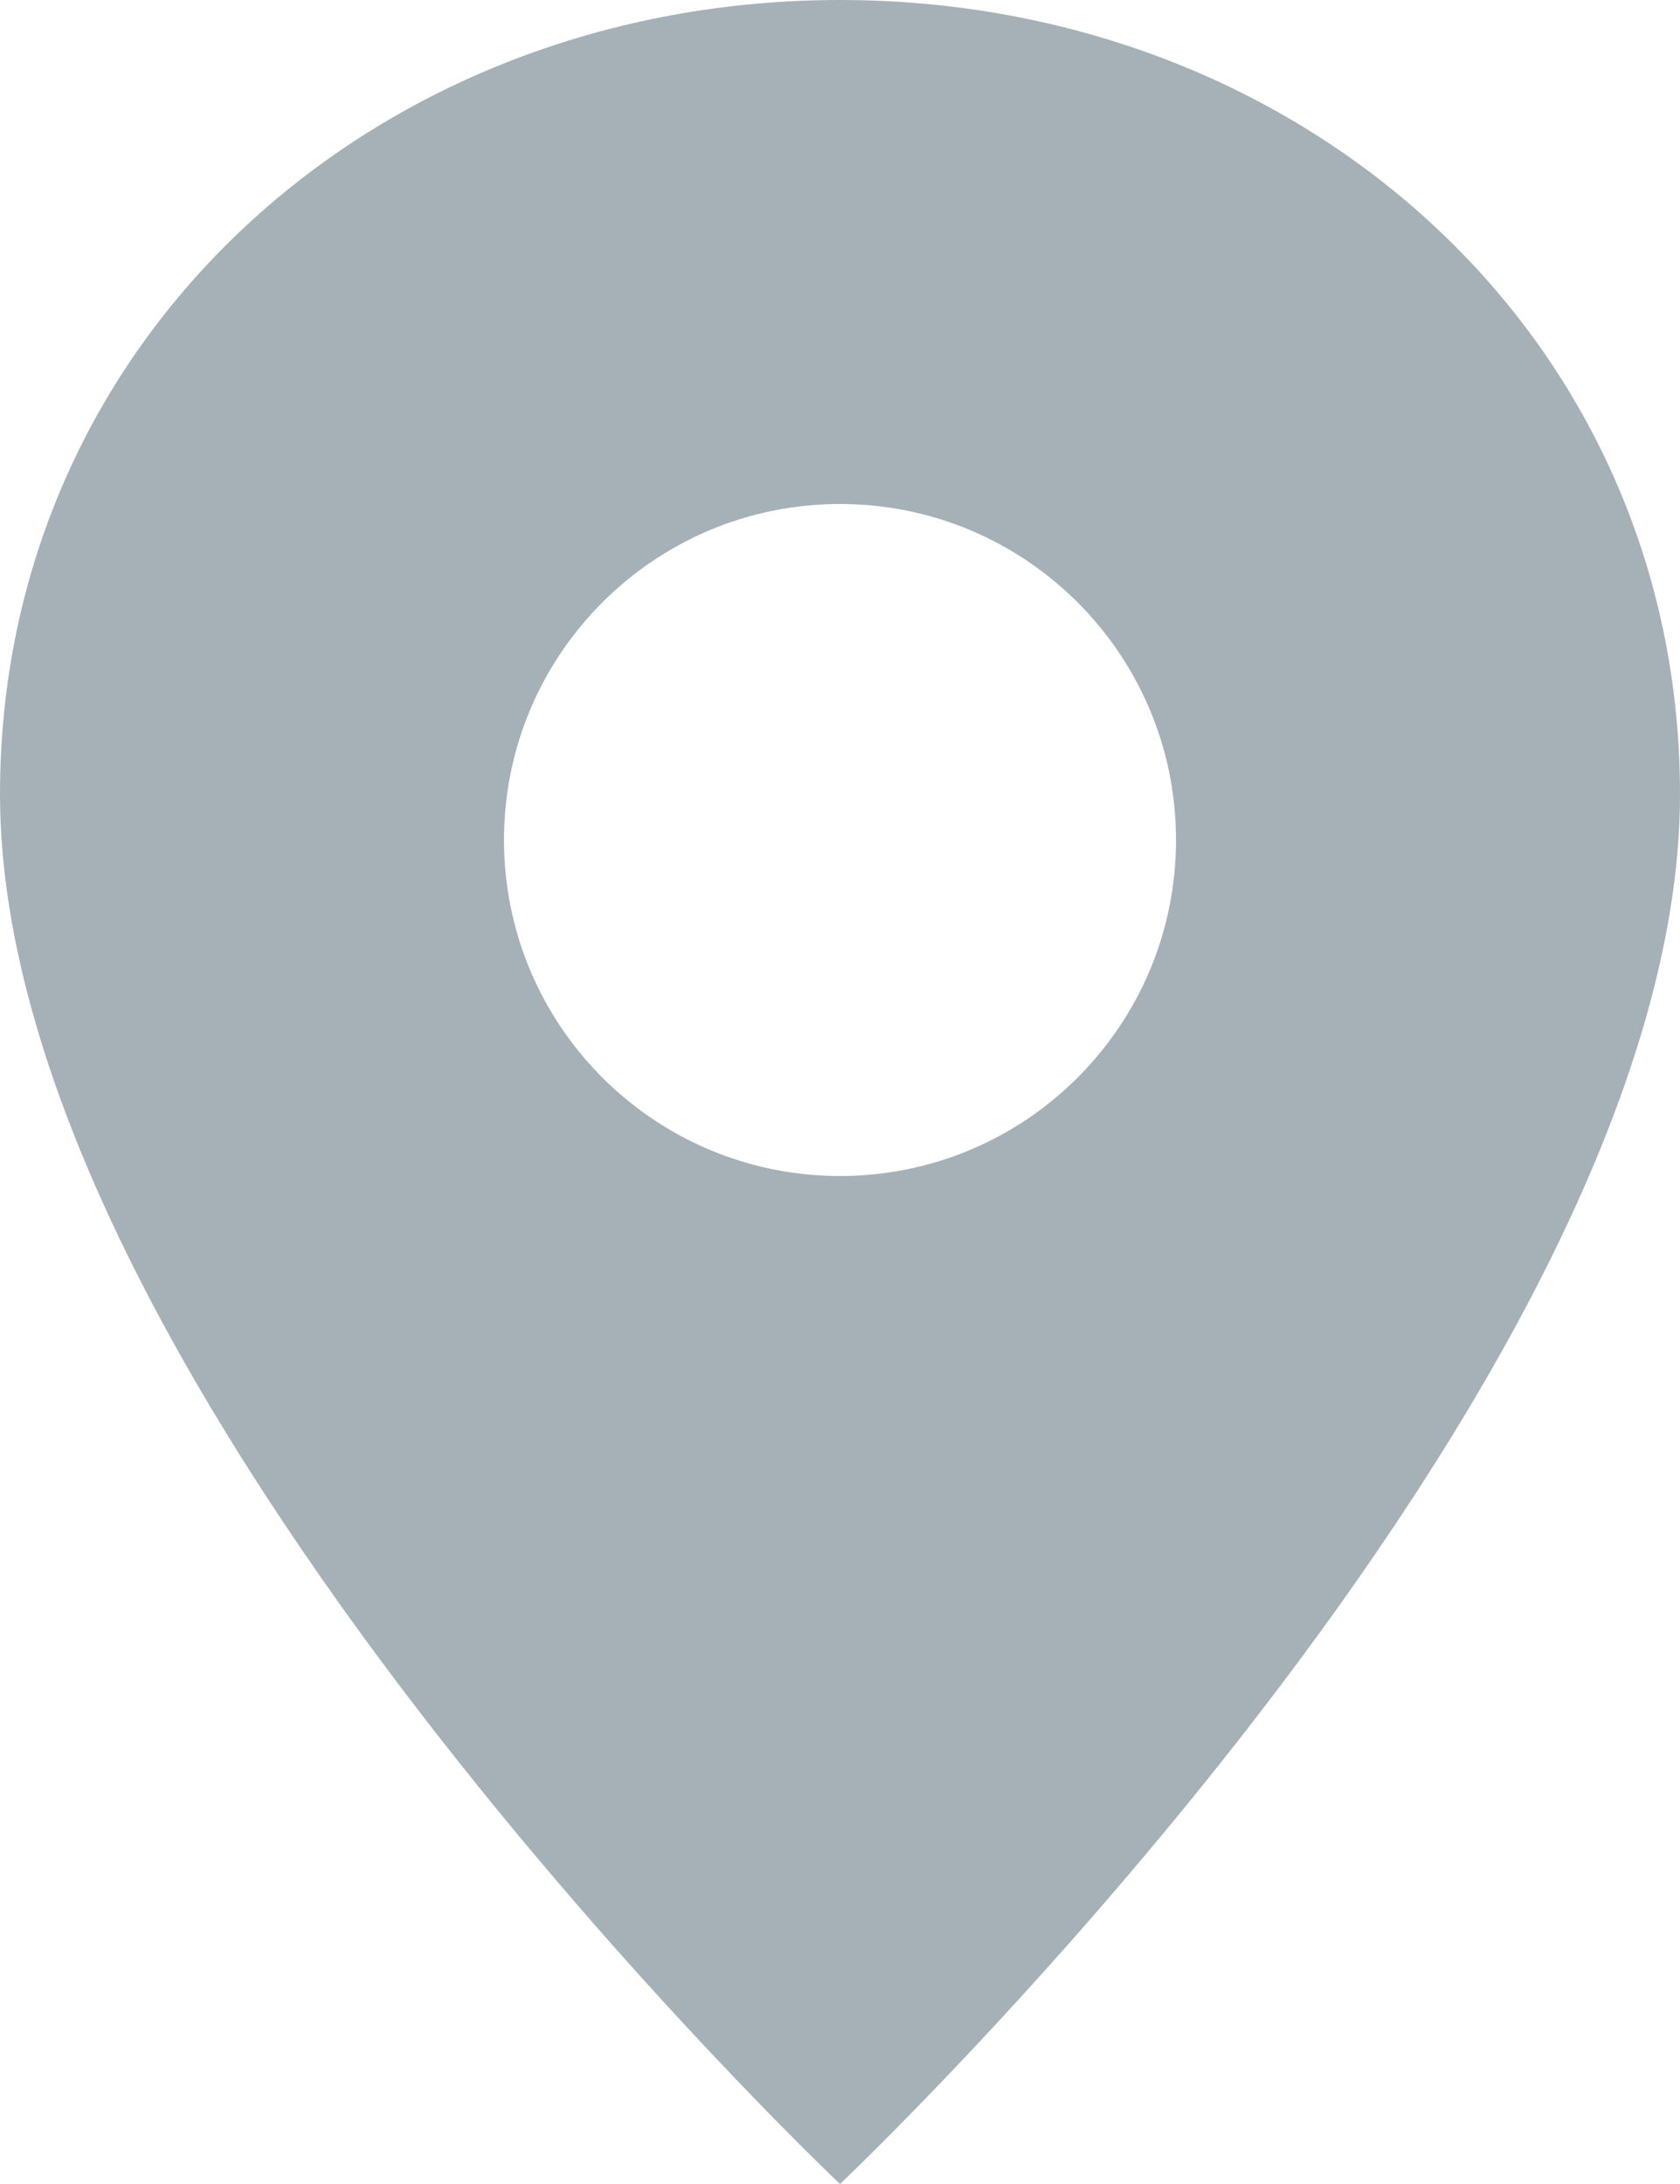 <svg width="10" height="13" viewBox="0 0 10 13" fill="none" xmlns="http://www.w3.org/2000/svg">
<path fill-rule="evenodd" clip-rule="evenodd" d="M10 4.727C10 8.273 5 13 5 13C5 13 0 8.273 0 4.727C0 2.008 2.239 0 5 0C7.761 0 10 2.008 10 4.727ZM5 7C6.105 7 7 6.105 7 5C7 3.895 6.105 3 5 3C3.895 3 3 3.895 3 5C3 6.105 3.895 7 5 7Z" fill="#002033" fill-opacity="0.35"/>
</svg>
